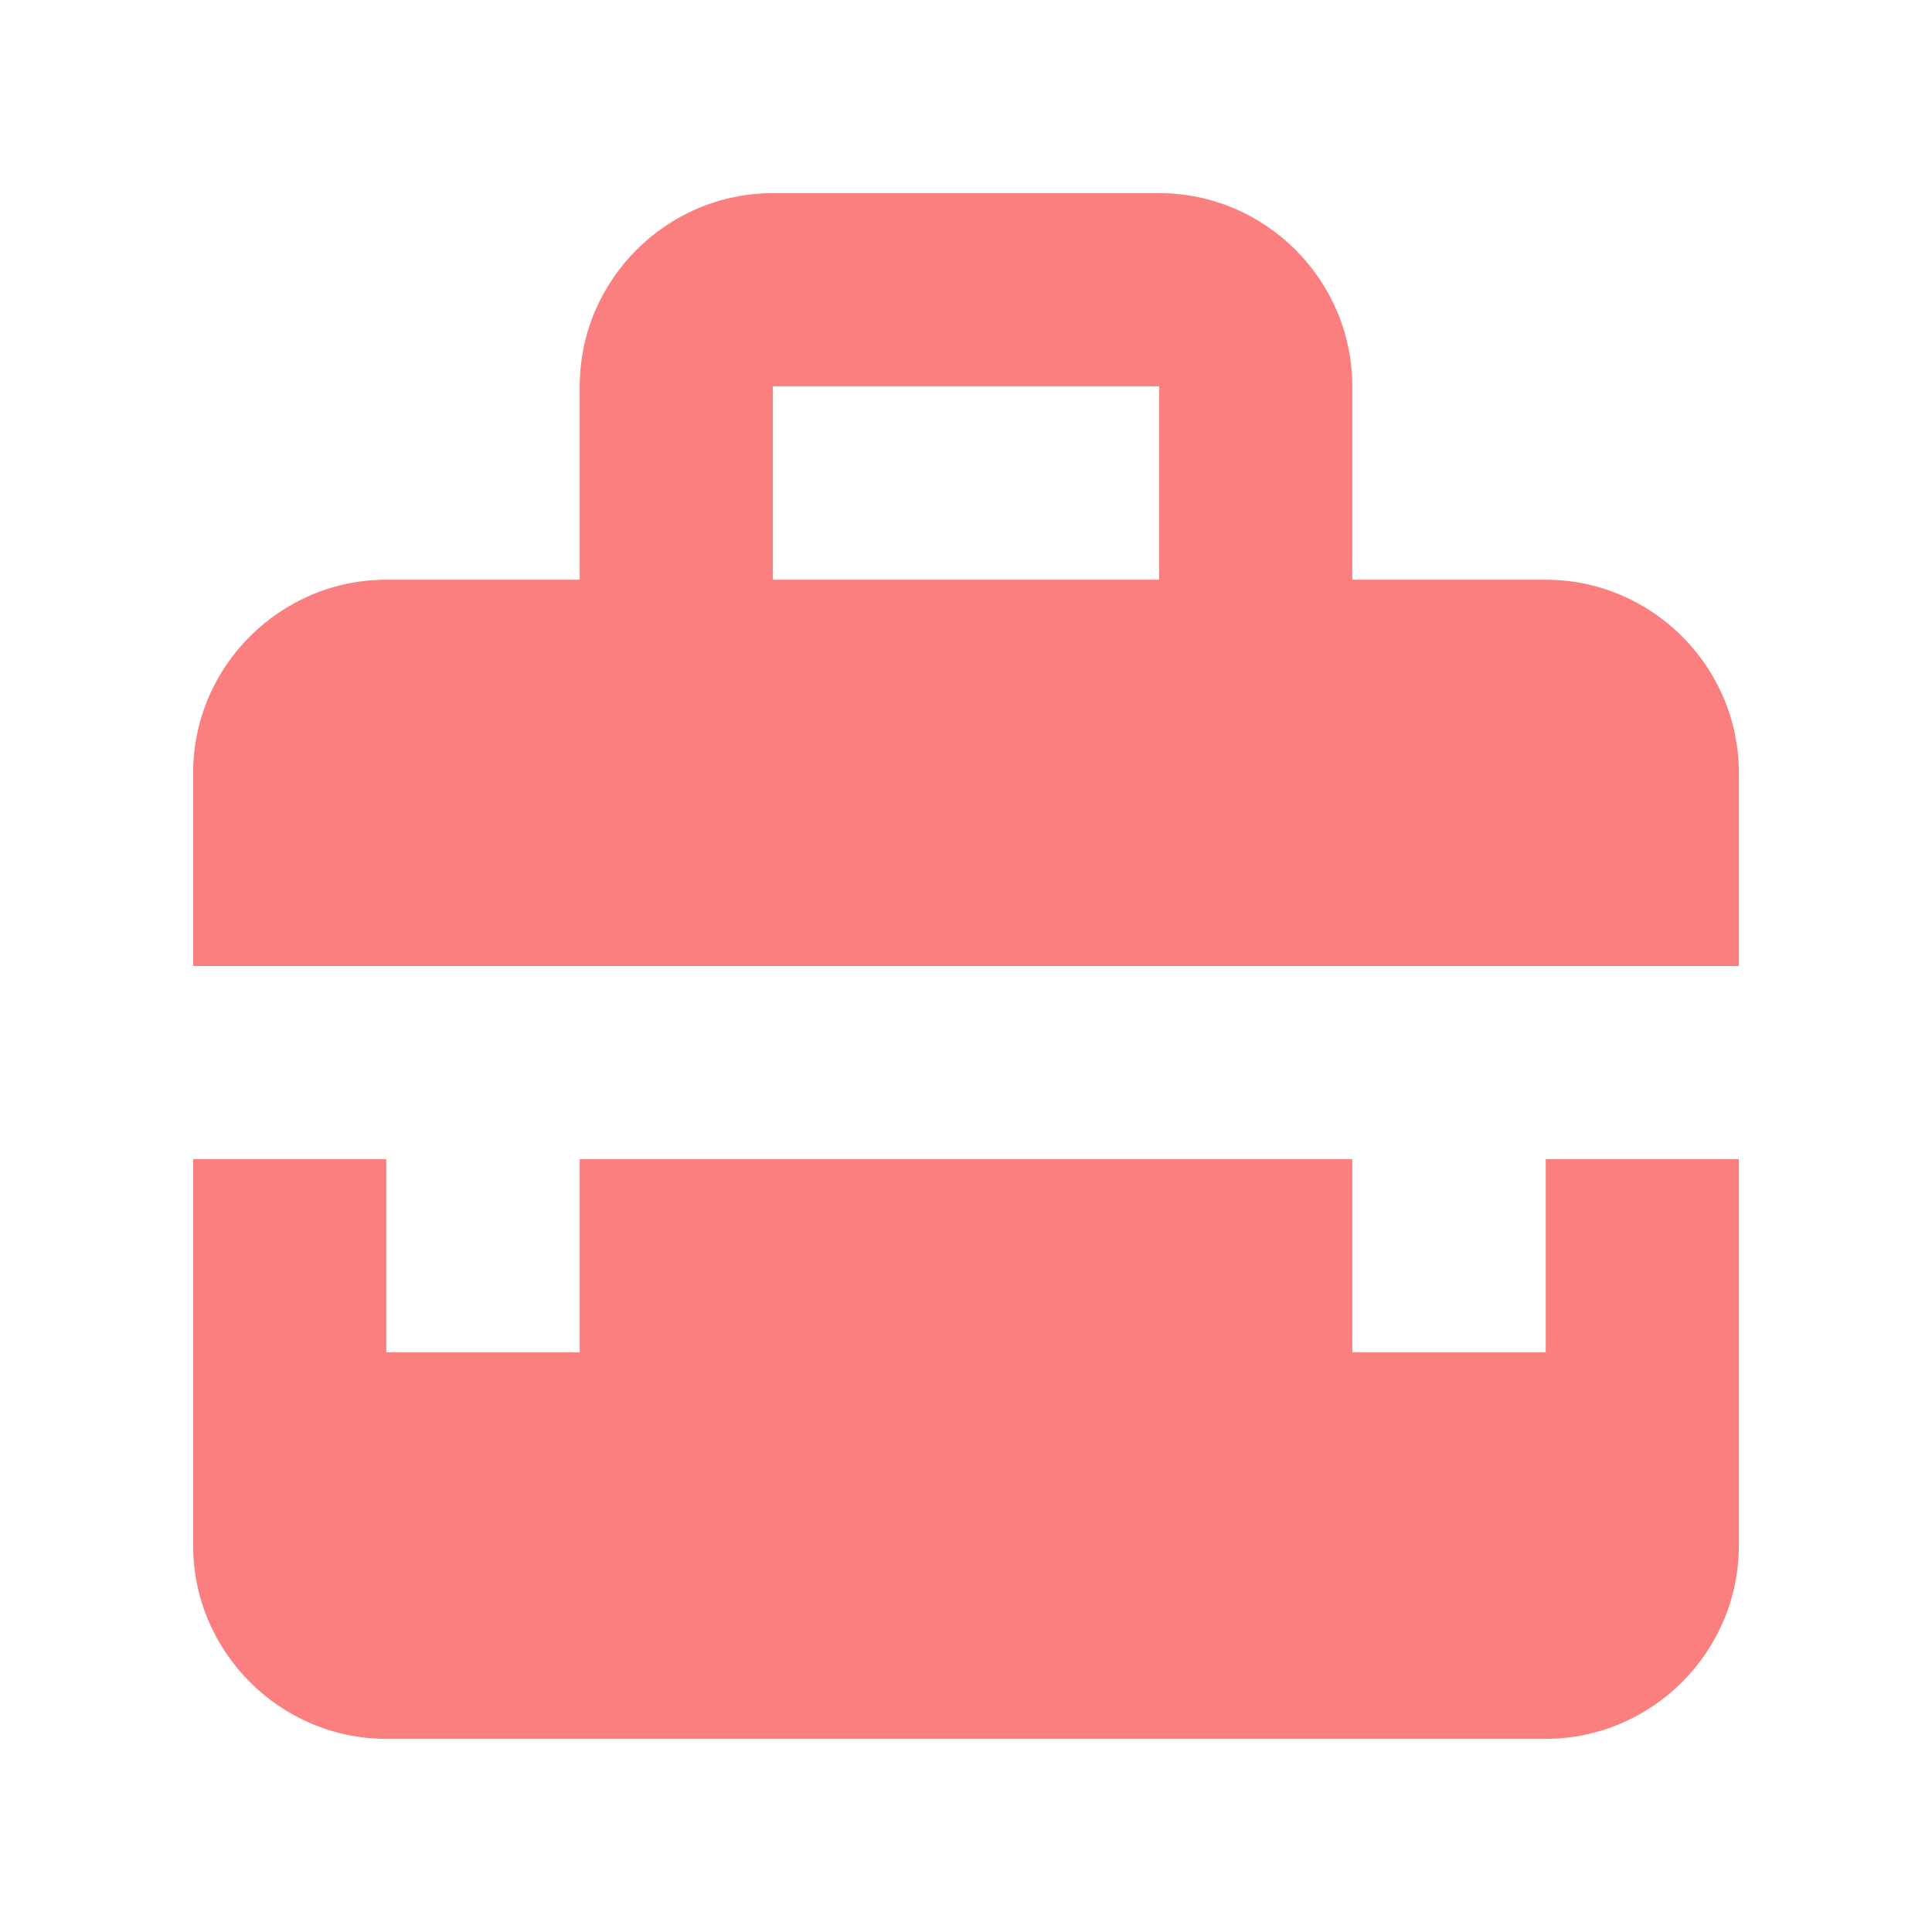<svg xmlns="http://www.w3.org/2000/svg" xmlns:xlink="http://www.w3.org/1999/xlink" width="32px" height="32px" viewBox="0 0 32 32" version="1.1">
<g id="surface1">
<path style=" stroke:none;fill-rule:nonzero;fill:#fc7f7f;fill-opacity:1;" d="M 25.602 22.398 L 22.398 22.398 L 22.398 19.199 L 9.602 19.199 L 9.602 22.398 L 6.398 22.398 L 6.398 19.199 L 3.199 19.199 L 3.199 25.602 C 3.199 27.359 4.641 28.801 6.398 28.801 L 25.602 28.801 C 27.359 28.801 28.801 27.359 28.801 25.602 L 28.801 19.199 L 25.602 19.199 Z M 25.602 22.398 "/>
<path style=" stroke:none;fill-rule:nonzero;fill:#fc7f7f;fill-opacity:1;" d="M 25.602 9.602 L 22.398 9.602 L 22.398 6.398 C 22.398 4.641 20.961 3.199 19.199 3.199 L 12.801 3.199 C 11.039 3.199 9.602 4.641 9.602 6.398 L 9.602 9.602 L 6.398 9.602 C 4.641 9.602 3.199 11.039 3.199 12.801 L 3.199 16 L 28.801 16 L 28.801 12.801 C 28.801 11.039 27.359 9.602 25.602 9.602 Z M 19.199 9.602 L 12.801 9.602 L 12.801 6.398 L 19.199 6.398 Z M 19.199 9.602 "/>
</g>
</svg>